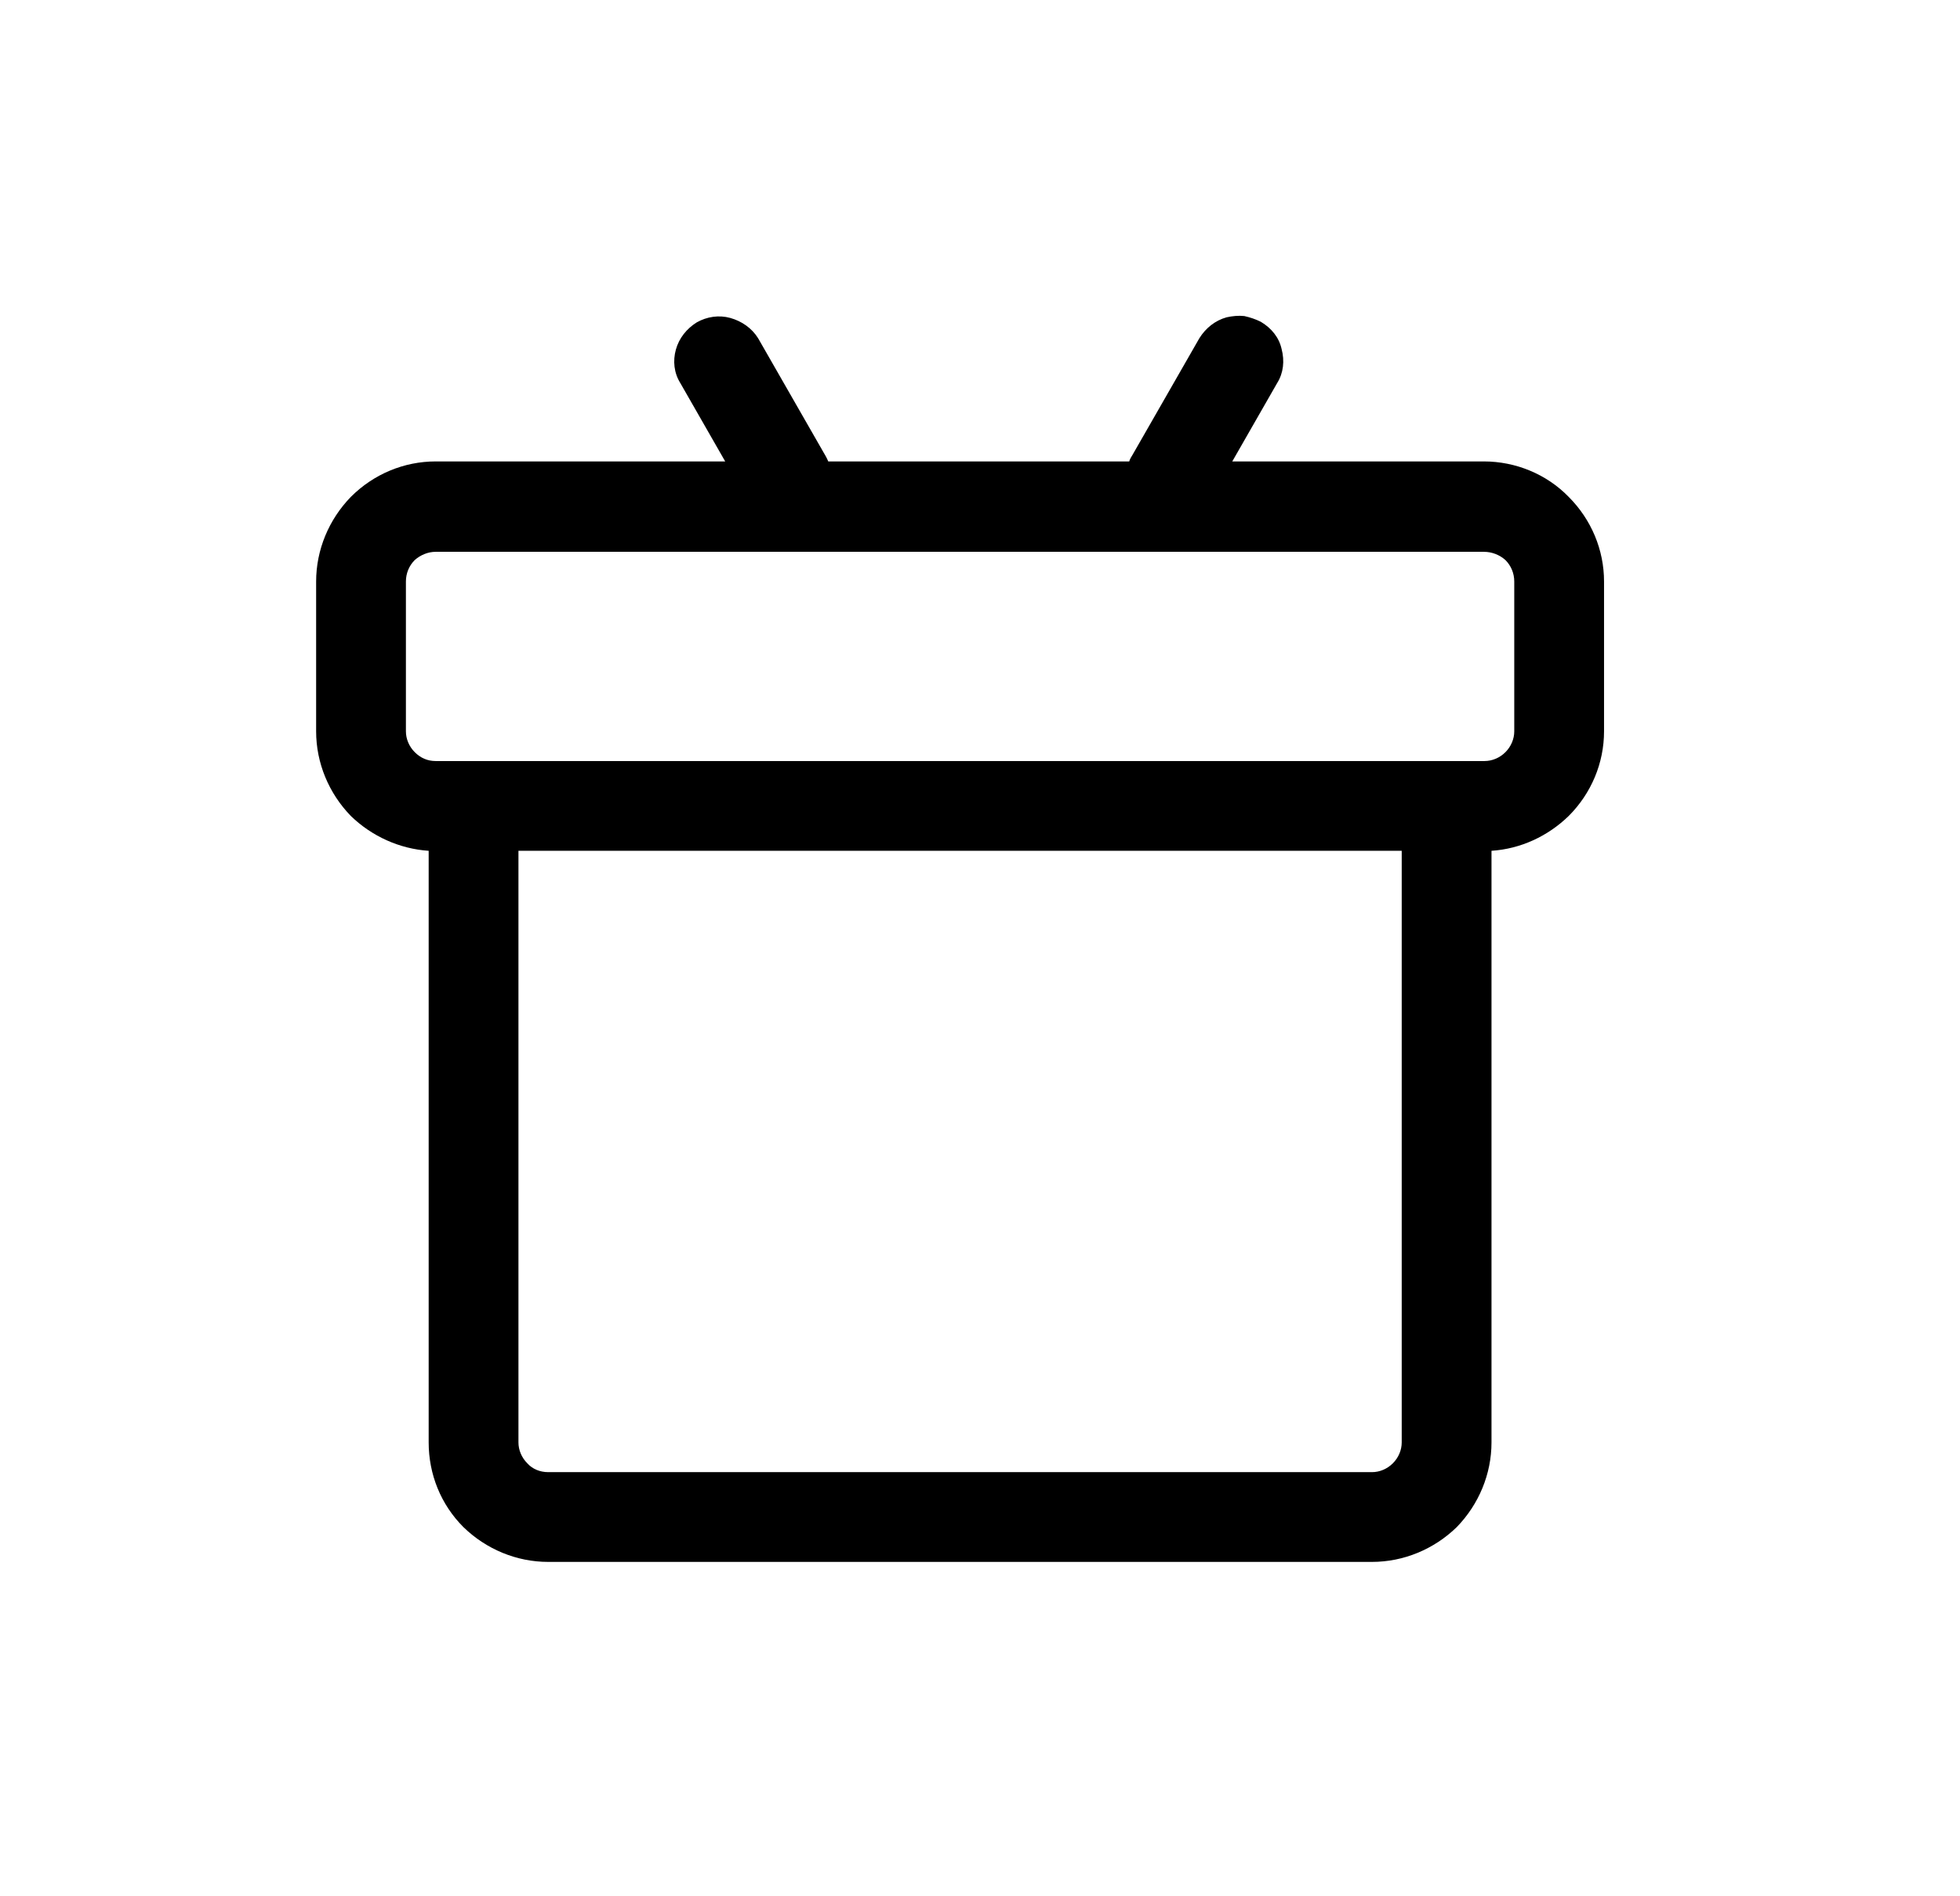 <svg width="31" height="30" viewBox="0 0 31 30" fill="none" xmlns="http://www.w3.org/2000/svg">
  <path d="M24.81 7.86C24.46 7.5 23.97 7.3 23.47 7.3H19.49L20.2 6.06C20.3 5.9 20.32 5.71 20.27 5.52C20.23 5.34 20.11 5.19 19.94 5.09C19.86 5.05 19.77 5.02 19.68 5C19.59 4.99 19.49 5 19.4 5.02C19.22 5.07 19.07 5.19 18.97 5.35L17.91 7.2C17.91 7.2 17.87 7.26 17.86 7.3H13.1C13.1 7.3 13.07 7.23 13.05 7.2L11.99 5.35C11.89 5.19 11.73 5.08 11.55 5.03C11.37 4.98 11.18 5.01 11.02 5.1C10.86 5.2 10.74 5.35 10.69 5.53C10.64 5.71 10.66 5.9 10.76 6.06L11.47 7.3H6.89C6.39 7.3 5.91 7.5 5.55 7.86C5.2 8.22 5 8.7 5 9.2V11.57C5 12.07 5.2 12.55 5.55 12.91C5.88 13.23 6.32 13.43 6.78 13.46V22.82C6.78 23.32 6.97 23.8 7.33 24.16C7.69 24.51 8.17 24.71 8.67 24.71H21.7C22.2 24.71 22.68 24.51 23.04 24.16C23.39 23.8 23.59 23.32 23.59 22.82V13.46C24.05 13.43 24.48 13.23 24.81 12.91C25.17 12.55 25.37 12.07 25.37 11.57V9.2C25.37 8.7 25.17 8.22 24.81 7.86ZM22.17 22.82C22.17 22.94 22.12 23.06 22.03 23.15C21.94 23.24 21.82 23.29 21.7 23.29H8.67C8.54 23.29 8.42 23.24 8.34 23.15C8.25 23.06 8.2 22.94 8.2 22.82V13.46H22.17V22.82ZM23.95 11.57C23.95 11.69 23.9 11.81 23.81 11.9C23.72 11.99 23.6 12.04 23.48 12.04H6.89C6.76 12.04 6.65 11.99 6.56 11.9C6.47 11.81 6.42 11.69 6.42 11.57V9.2C6.42 9.07 6.47 8.95 6.56 8.86C6.65 8.78 6.77 8.73 6.89 8.73H23.47C23.6 8.73 23.72 8.78 23.81 8.86C23.9 8.95 23.95 9.07 23.95 9.2V11.57Z" fill="currentColor"/>
</svg>